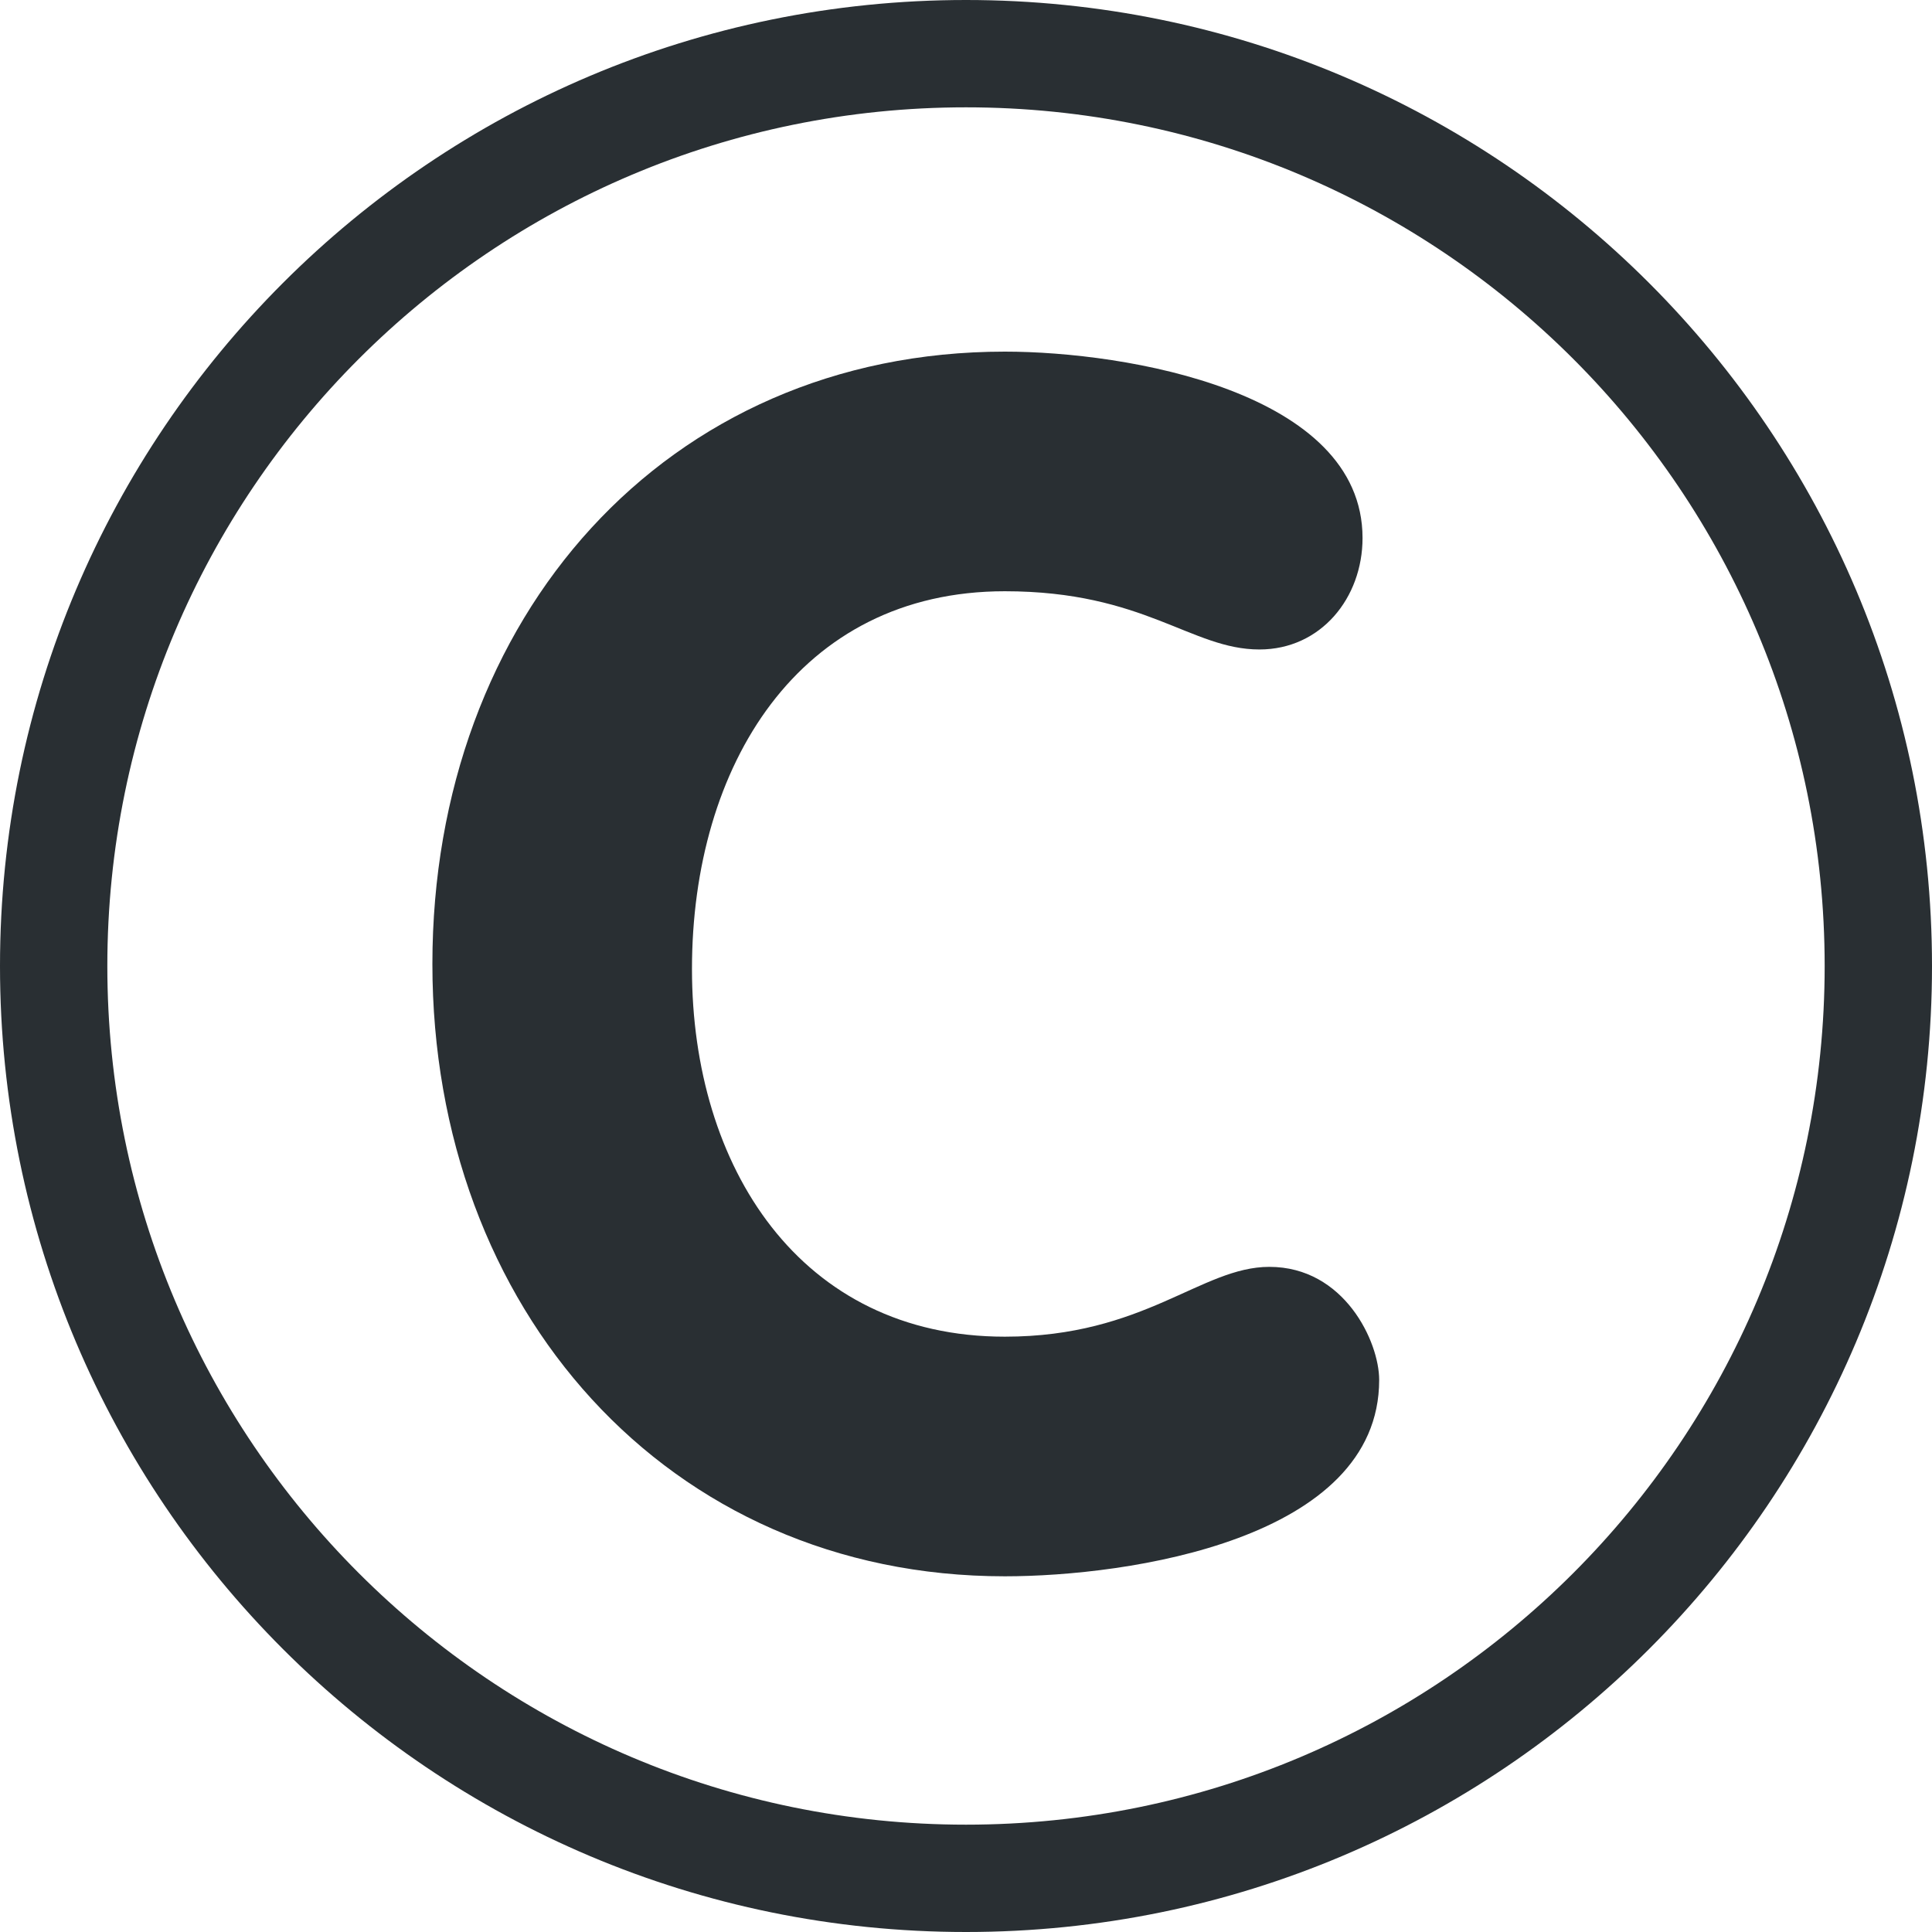 <?xml version="1.0" encoding="iso-8859-1"?>
<!-- Generator: Adobe Illustrator 19.0.0, SVG Export Plug-In . SVG Version: 6.00 Build 0)  -->
<svg version="1.1" id="Capa_1" xmlns="http://www.w3.org/2000/svg" xmlns:xlink="http://www.w3.org/1999/xlink" x="0px" y="0px"
	 viewBox="0 0 512 512" style="enable-background:new 0 0 512 512;" xml:space="preserve">
<g transform="matrix(1.25 0 0 -1.25 0 45)">
	<g>
		<g>
			<path style="fill:#292F33;" d="M204.8-350.844c-100.534,0-182.044,81.499-182.044,182.033
				c0,100.545,81.51,182.056,182.044,182.056c100.545,0,182.044-81.51,182.044-182.056
				C386.844-269.345,305.345-350.844,204.8-350.844 M204.8,36C91.694,36,0-55.705,0-168.811C0-281.906,91.694-373.6,204.8-373.6
				s204.8,91.694,204.8,204.789C409.6-55.705,317.906,36,204.8,36"/>
			<path style="fill:#292F33;" d="M213.026-38.547c25.748,0,75.844-8.465,75.844-39.515c0-12.698-8.829-23.632-21.868-23.632
				c-14.473,0-24.337,12.345-53.976,12.345c-43.748,0-66.321-37.046-66.321-80.077c0-41.973,22.926-77.961,66.321-77.961
				c29.639,0,41.62,14.802,56.081,14.802c15.895,0,23.29-15.861,23.29-23.973c0-33.872-53.271-41.631-79.371-41.631
				c-71.612,0-121.355,56.798-121.355,129.82C91.671-94.992,141.062-38.547,213.026-38.547"/>
		</g>
	</g>
</g>
<g>
</g>
<g>
</g>
<g>
</g>
<g>
</g>
<g>
</g>
<g>
</g>
<g>
</g>
<g>
</g>
<g>
</g>
<g>
</g>
<g>
</g>
<g>
</g>
<g>
</g>
<g>
</g>
<g>
</g>
</svg>
